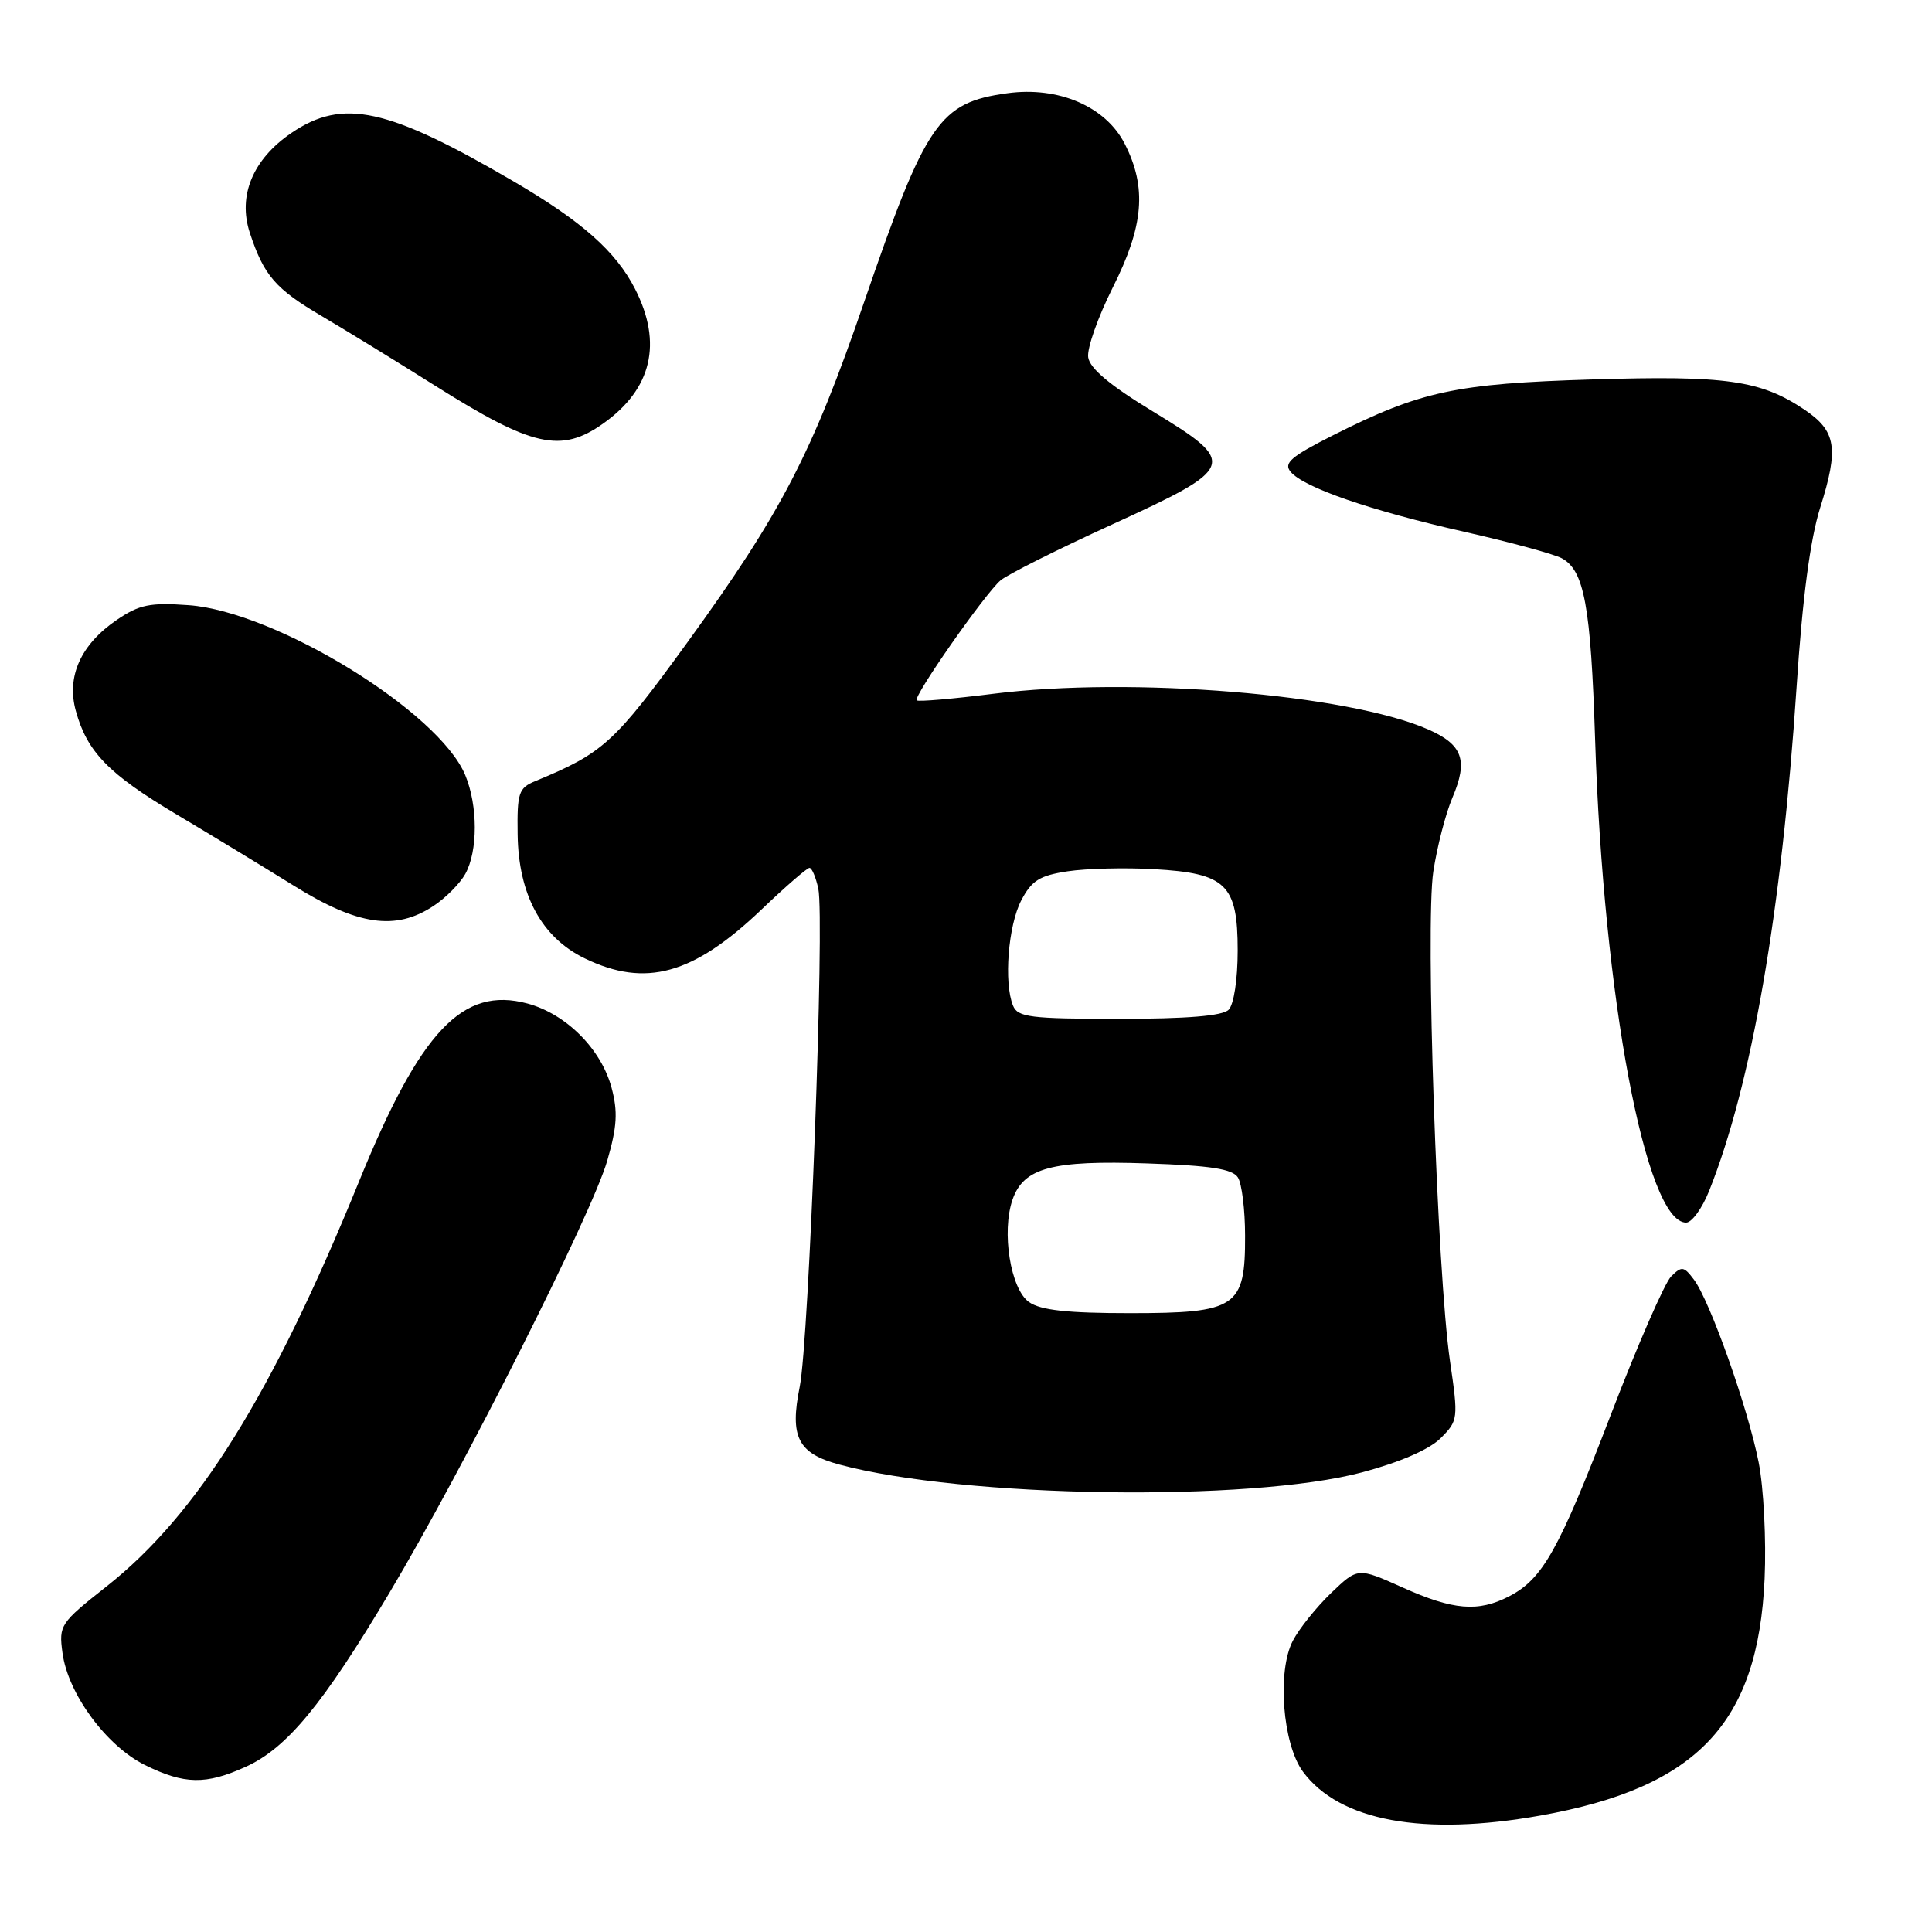 <?xml version="1.0" encoding="UTF-8" standalone="no"?>
<!DOCTYPE svg PUBLIC "-//W3C//DTD SVG 1.1//EN" "http://www.w3.org/Graphics/SVG/1.1/DTD/svg11.dtd" >
<svg xmlns="http://www.w3.org/2000/svg" xmlns:xlink="http://www.w3.org/1999/xlink" version="1.1" viewBox="0 0 256 256">
 <g >
 <path fill="currentColor"
d=" M 204.11 240.57 C 224.90 236.86 232.96 228.35 233.82 209.20 C 234.05 204.09 233.70 197.14 233.03 193.76 C 231.62 186.60 226.58 172.37 224.45 169.55 C 223.12 167.78 222.83 167.74 221.43 169.14 C 220.58 169.99 216.99 178.21 213.46 187.42 C 206.54 205.44 204.42 209.21 199.97 211.52 C 195.86 213.64 192.57 213.37 185.83 210.34 C 179.92 207.69 179.92 207.69 176.37 211.09 C 174.42 212.97 172.14 215.81 171.31 217.41 C 169.20 221.43 169.95 231.11 172.65 234.76 C 177.49 241.30 188.57 243.34 204.11 240.57 Z  M 32.56 234.11 C 38.01 231.64 42.76 225.89 51.57 211.11 C 61.44 194.56 78.41 160.89 80.46 153.81 C 81.77 149.28 81.89 147.30 81.03 144.11 C 79.65 138.99 75.01 134.35 69.89 132.97 C 61.30 130.66 55.71 136.57 47.58 156.53 C 36.07 184.81 26.16 200.71 14.13 210.20 C 7.97 215.06 7.78 215.34 8.28 219.02 C 9.00 224.43 14.09 231.34 19.21 233.88 C 24.44 236.46 27.27 236.51 32.56 234.11 Z  M 180.50 195.09 C 185.49 193.76 189.40 192.06 190.89 190.57 C 193.22 188.24 193.25 188.00 192.13 180.34 C 190.42 168.57 188.85 122.57 189.92 115.50 C 190.42 112.20 191.56 107.78 192.46 105.68 C 194.56 100.74 193.82 98.66 189.23 96.65 C 178.57 91.97 149.93 89.63 131.61 91.93 C 126.23 92.61 121.67 93.00 121.47 92.80 C 120.97 92.30 130.51 78.66 132.58 76.90 C 133.49 76.13 140.14 72.79 147.37 69.49 C 163.89 61.93 164.08 61.40 152.73 54.50 C 147.07 51.06 144.40 48.82 144.19 47.34 C 144.02 46.15 145.49 42.00 147.44 38.11 C 151.56 29.93 151.99 24.85 149.03 19.05 C 146.51 14.11 140.26 11.42 133.49 12.35 C 124.45 13.59 122.70 16.14 114.51 40.00 C 107.61 60.10 103.52 67.96 91.03 85.19 C 81.41 98.44 79.93 99.79 70.93 103.50 C 68.72 104.41 68.51 105.05 68.59 110.57 C 68.70 118.56 71.77 124.23 77.50 127.00 C 85.54 130.89 91.85 129.15 100.88 120.54 C 104.07 117.49 106.94 115.00 107.26 115.00 C 107.58 115.00 108.10 116.24 108.43 117.75 C 109.29 121.77 107.20 177.59 105.97 183.74 C 104.62 190.42 105.72 192.58 111.22 194.06 C 127.66 198.49 165.63 199.05 180.50 195.09 Z  M 226.46 157.82 C 232.10 143.71 236.09 120.73 238.06 91.00 C 238.84 79.19 239.86 71.48 241.18 67.28 C 243.68 59.37 243.31 57.12 239.10 54.28 C 233.31 50.39 228.72 49.73 211.00 50.28 C 192.88 50.83 188.28 51.82 176.67 57.66 C 171.07 60.49 170.05 61.36 171.01 62.51 C 172.74 64.60 181.58 67.65 194.02 70.46 C 200.08 71.83 205.89 73.41 206.94 73.97 C 209.92 75.57 210.79 80.27 211.36 98.00 C 212.46 132.13 218.08 162.00 223.42 162.00 C 224.17 162.00 225.54 160.12 226.46 157.82 Z  M 57.43 120.05 C 59.05 118.99 60.94 117.08 61.65 115.81 C 63.34 112.77 63.33 106.74 61.64 102.69 C 58.13 94.28 36.54 81.03 25.01 80.19 C 19.88 79.82 18.46 80.11 15.49 82.13 C 10.70 85.39 8.78 89.64 10.05 94.21 C 11.54 99.63 14.40 102.56 23.33 107.88 C 27.82 110.55 34.85 114.82 38.95 117.37 C 47.42 122.63 52.42 123.36 57.43 120.05 Z  M 79.94 56.11 C 86.37 51.55 87.81 45.47 84.16 38.31 C 81.61 33.31 77.09 29.31 68.03 24.02 C 51.36 14.28 45.43 12.99 38.64 17.60 C 33.51 21.08 31.49 25.91 33.10 30.84 C 34.97 36.52 36.48 38.27 42.71 41.93 C 45.90 43.81 52.63 47.94 57.69 51.13 C 70.56 59.23 74.34 60.08 79.94 56.11 Z  M 136.36 172.54 C 133.90 170.82 132.68 163.22 134.17 158.94 C 135.64 154.73 139.40 153.72 152.02 154.16 C 160.41 154.44 163.32 154.89 164.03 156.02 C 164.55 156.83 164.98 160.31 164.98 163.75 C 165.01 173.23 163.86 174.00 149.72 174.00 C 141.44 174.00 137.89 173.61 136.36 172.54 Z  M 134.23 133.25 C 132.99 130.22 133.59 122.63 135.32 119.31 C 136.70 116.67 137.76 116.01 141.49 115.45 C 143.97 115.08 149.11 114.95 152.92 115.17 C 162.48 115.71 164.00 117.19 164.00 125.95 C 164.00 129.79 163.49 133.11 162.80 133.80 C 161.99 134.61 157.30 135.00 148.27 135.00 C 136.51 135.00 134.85 134.79 134.23 133.25 Z "/>
</g>
</svg>
